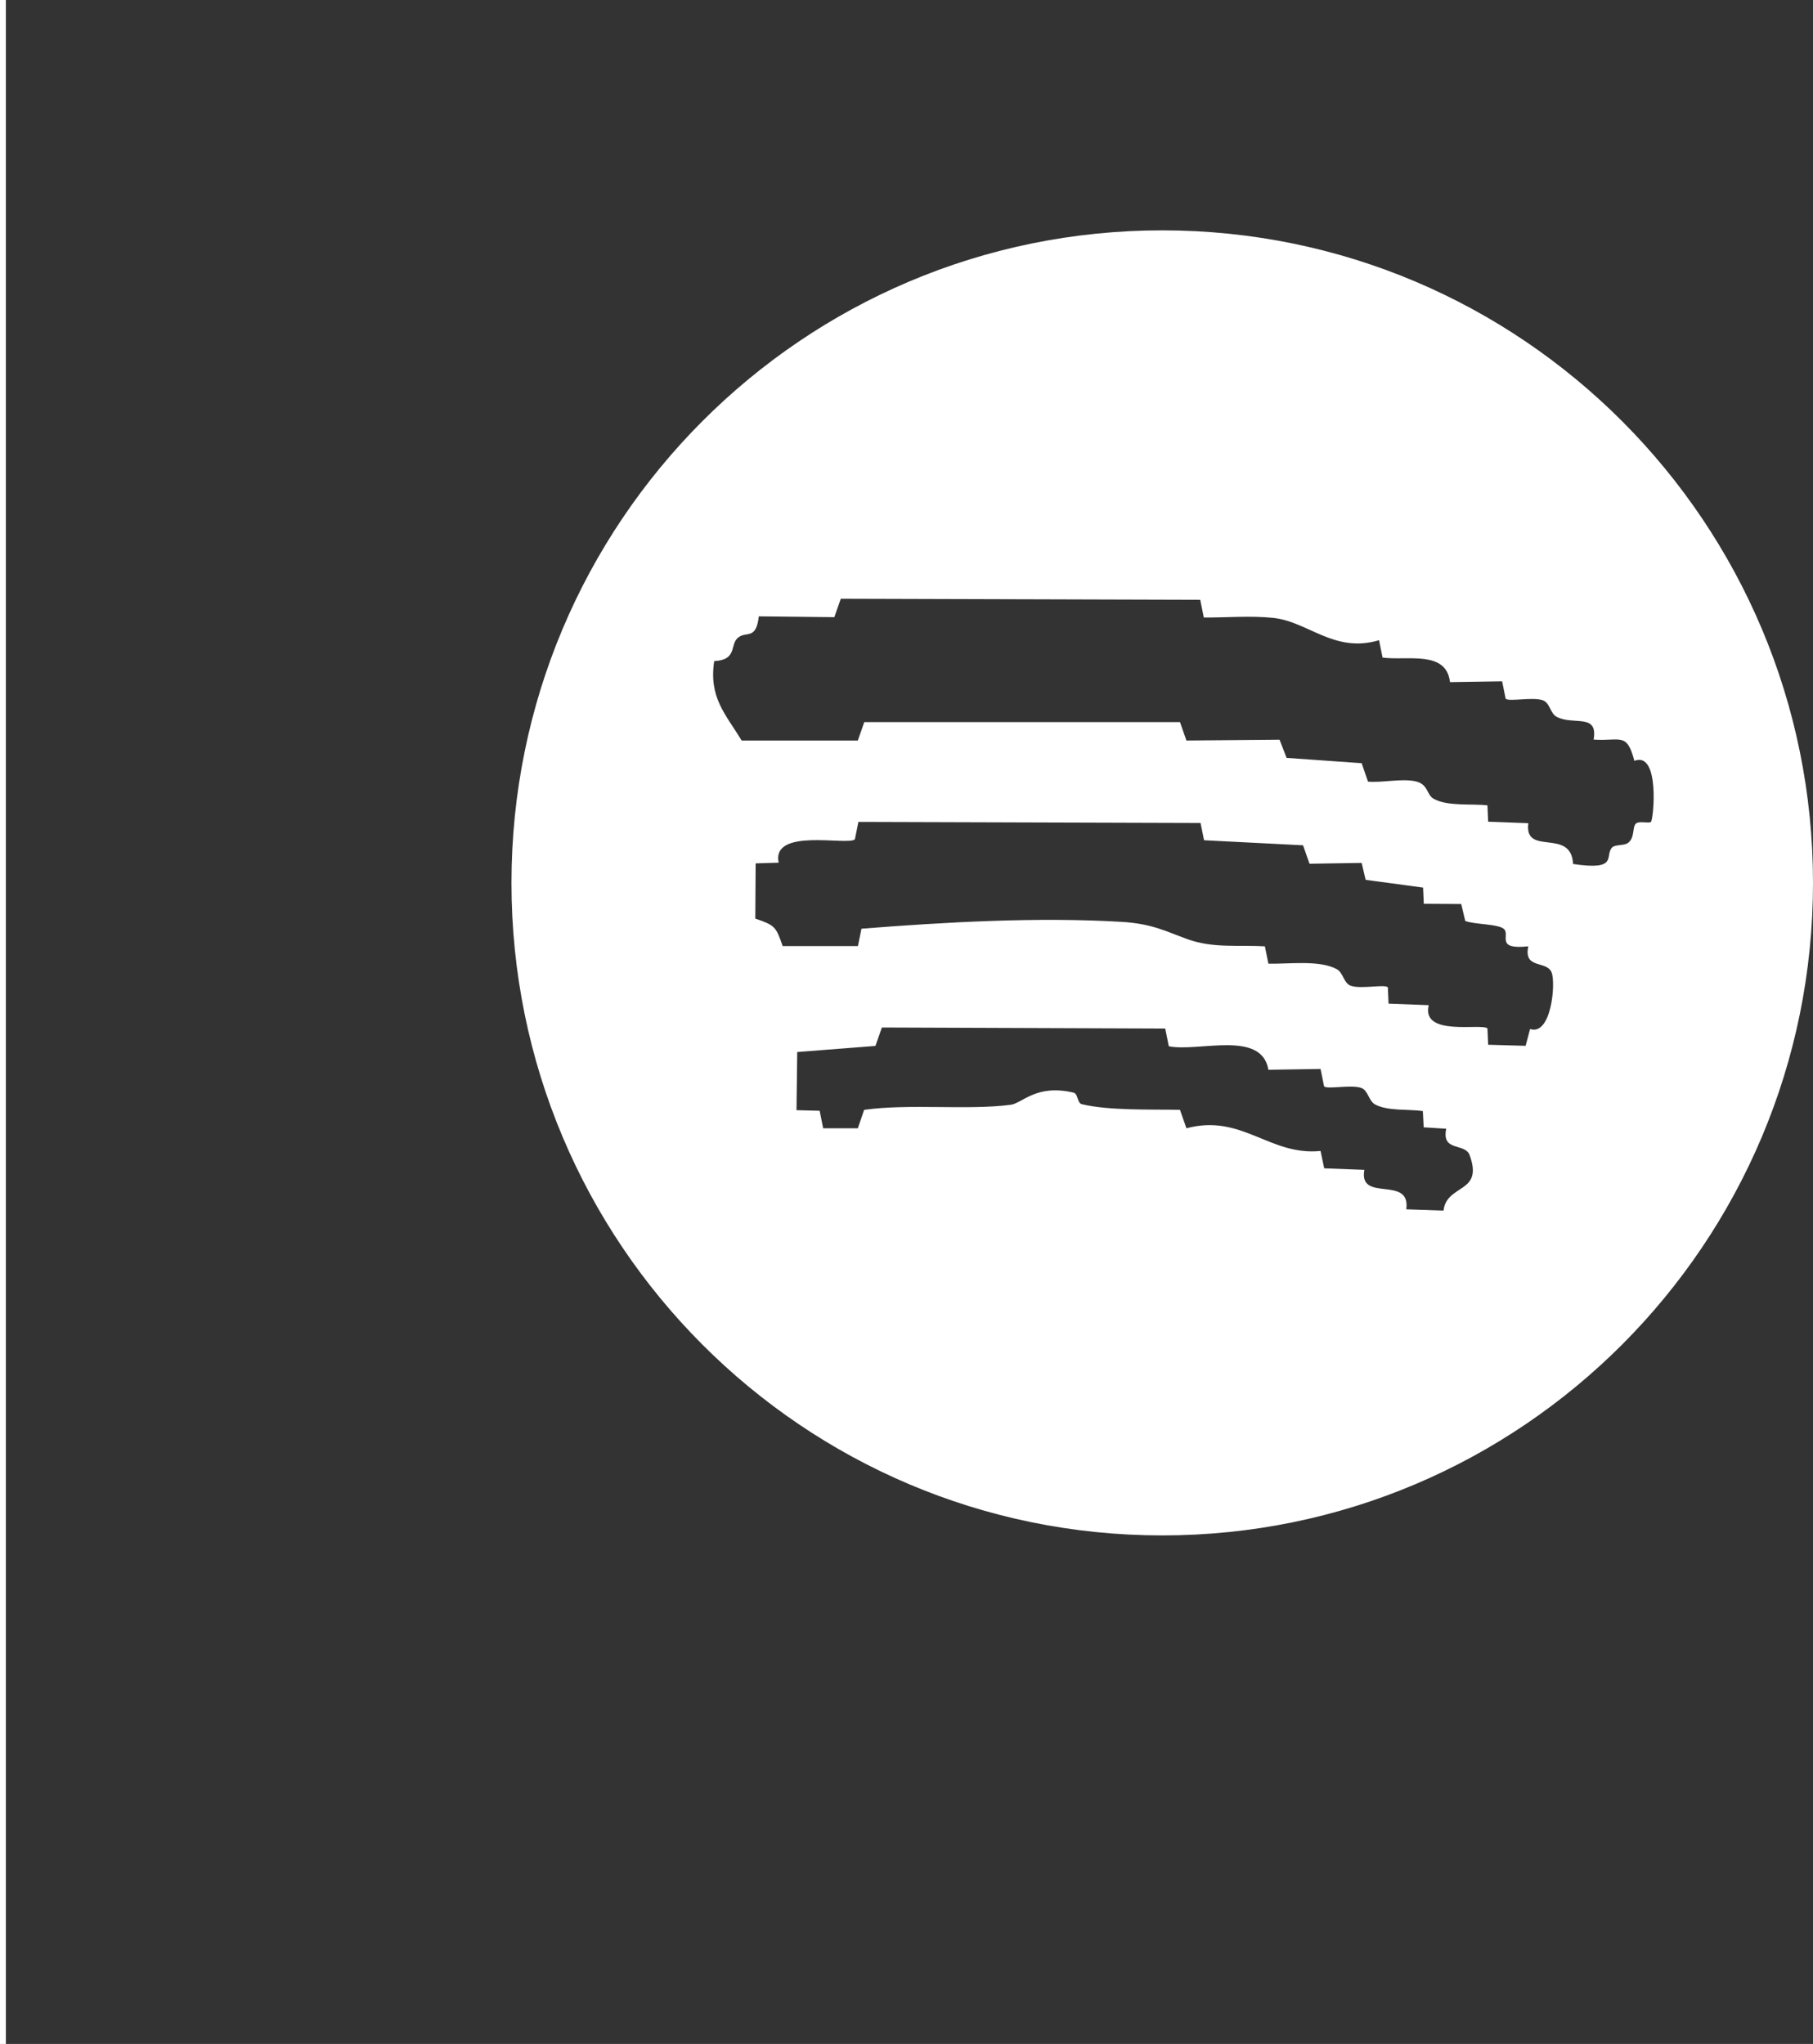 <?xml version="1.0" encoding="UTF-8"?>
<svg id="Layer_2" data-name="Layer 2" xmlns="http://www.w3.org/2000/svg" viewBox="0 0 154.37 174">
  <rect x="0" y="0" width="154.37" height="174" fill="#333333" stroke="none"/>
  <defs>
    <style>
      .cls-1 {
        fill: #fff;
      }
    </style>
  </defs>
  <g id="Layer_1-2" data-name="Layer 1">
    <g>
      <rect class="cls-1" width=".5" height="174"/>
      <path class="cls-1" d="M154.37,75.16c0,30.68-24.81,55.55-55.41,55.55s-55.41-24.87-55.41-55.55,24.81-55.55,55.41-55.55,55.41,24.87,55.41,55.55ZM102.21,51.06l-30.62-.09-.55,1.57-6.43-.07c-.23,2.04-1.05,1.24-1.75,1.8-.76.59-.02,1.9-2.05,2.01-.46,3.12.95,4.48,2.34,6.76h9.89s.55-1.57.55-1.57h26.88s.55,1.57.55,1.57l7.93-.07.6,1.55,6.39.45.54,1.57c1.25.1,2.8-.27,3.98-.04s.98,1.15,1.61,1.5c1.21.67,3.22.4,4.58.56l.06,1.39,3.42.13c-.37,2.86,3.66.35,3.81,3.47,3.91.59,2.66-.7,3.32-1.4.27-.28,1.04-.14,1.37-.4.58-.45.35-1.35.65-1.63.28-.26,1.12,0,1.29-.15.23-.22.78-6.05-1.41-5.2-.65-2.48-1.19-1.65-3.47-1.81.4-2.28-1.73-1.18-3.15-1.94-.56-.3-.56-1.2-1.19-1.41-.88-.3-2.87.15-3.15-.13l-.3-1.48-4.44.07c-.3-2.74-3.64-1.81-5.74-2.09l-.3-1.48c-3.82,1.14-6.03-1.59-9.02-1.9-1.95-.2-3.94-.02-5.9-.03l-.3-1.48ZM102.21,70.06l-29.12-.09-.3,1.48c-.56.57-7.12-1.03-6.49,1.99l-1.96.06-.03,4.7c1.66.57,1.76.67,2.33,2.34h6.41s.3-1.48.3-1.48c7.12-.56,15.03-1.01,22.18-.58,2.61.16,3.79.83,5.6,1.48,2.18.78,4.31.47,6.57.6l.3,1.48c1.66.04,4.37-.34,5.83.47.55.31.58,1.2,1.19,1.41.88.3,2.87-.15,3.15.13l.06,1.39,3.42.13c-.66,2.71,4.52,1.51,5,1.98l.06,1.39,3.19.09.38-1.43c1.79.6,2.2-3.82,1.84-4.8-.4-1.07-2.42-.25-1.99-2.24-2.8.3-1.57-.9-2.04-1.44-.41-.48-2.6-.41-3.33-.72l-.34-1.44-3.19-.02-.06-1.38-4.89-.66-.34-1.44-4.44.07-.55-1.57-8.43-.43-.3-1.48ZM99.22,87.56l-24.13-.09-.55,1.57-6.66.52-.06,4.95,1.97.05.3,1.49h2.95s.54-1.57.54-1.57c3.84-.54,8.85.05,12.48-.43.99-.13,2.18-1.79,5.36-1.03.37.09.3.88.69.98,2.32.56,5.92.43,8.36.48l.55,1.57c4.74-1.26,7.07,2.37,11.42,1.93l.31,1.48,3.42.13c-.52,2.83,3.97.42,3.57,3.36l3.17.11c.27-2.31,3.44-1.42,2.22-4.73-.39-1.06-2.41-.25-1.99-2.24l-1.92-.12-.07-1.38c-1.21-.19-2.98.02-4.07-.57-.55-.3-.58-1.2-1.19-1.41-.88-.3-2.87.15-3.15-.13l-.3-1.48-4.44.07c-.58-3.42-5.95-1.49-8.48-2l-.3-1.48Z"/>
    </g>
  </g>
</svg>